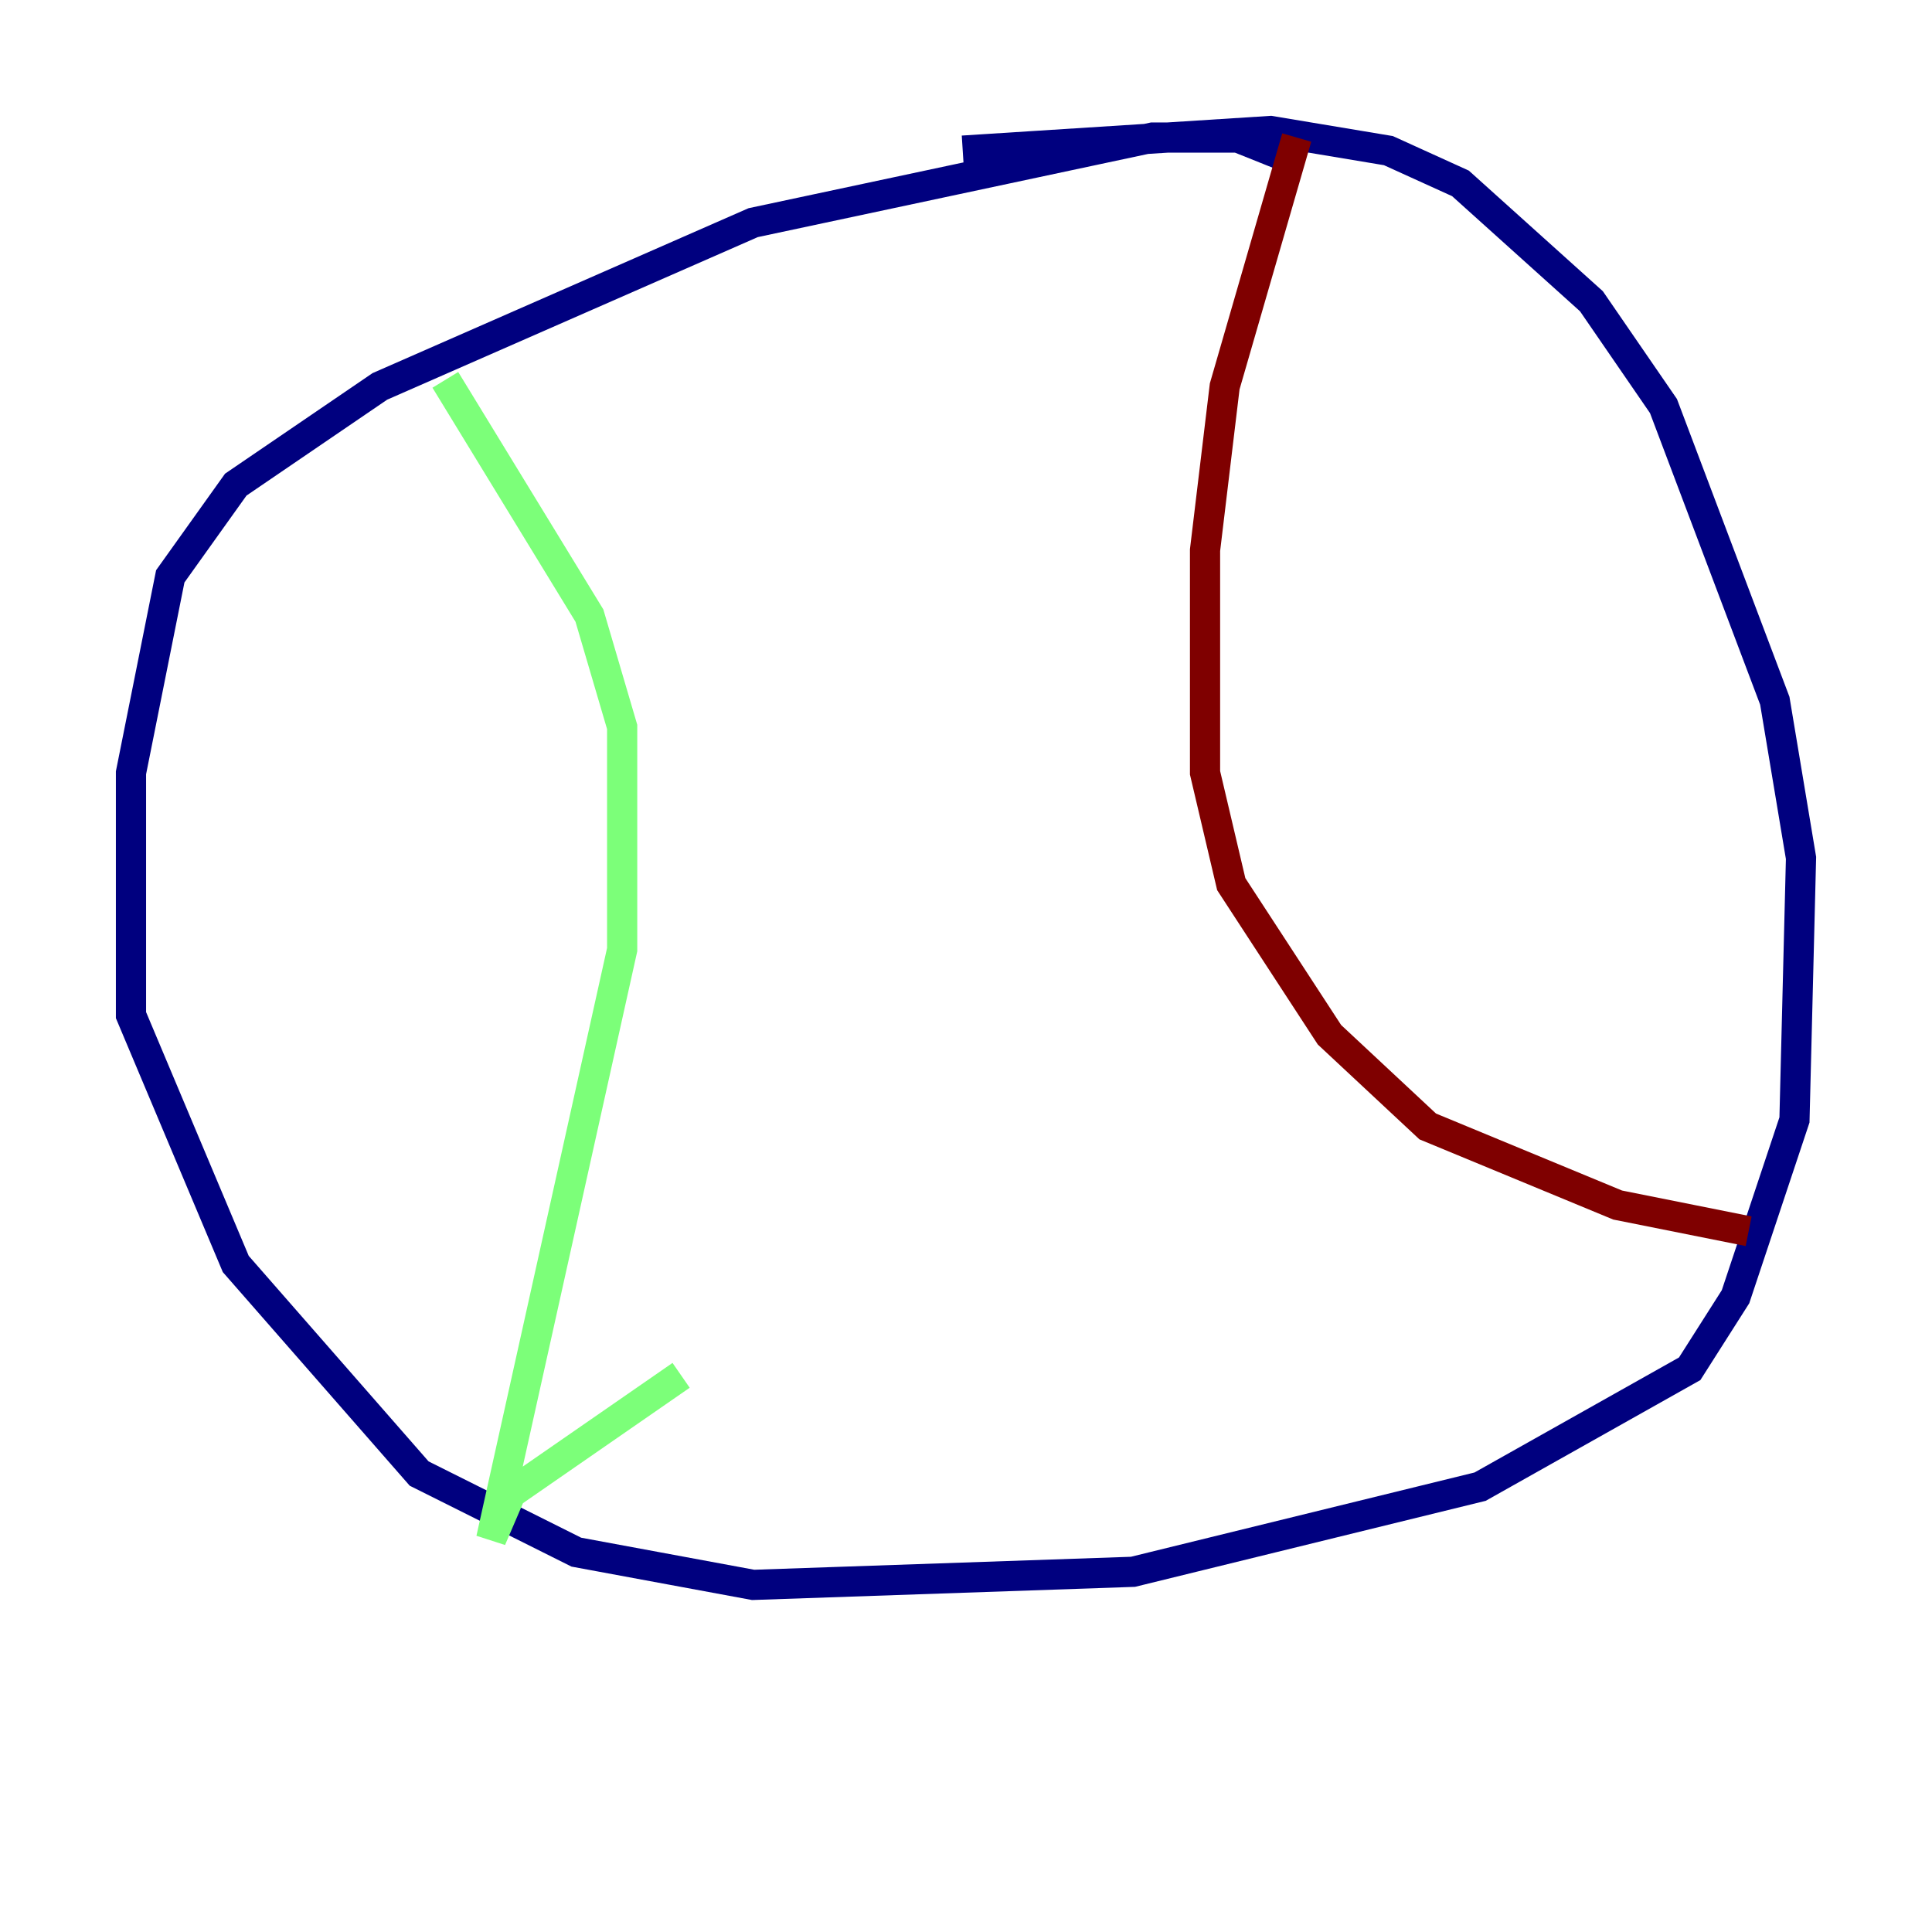 <?xml version="1.0" encoding="utf-8" ?>
<svg baseProfile="tiny" height="128" version="1.2" viewBox="0,0,128,128" width="128" xmlns="http://www.w3.org/2000/svg" xmlns:ev="http://www.w3.org/2001/xml-events" xmlns:xlink="http://www.w3.org/1999/xlink"><defs /><polyline fill="none" points="86.346,10.848 82.007,9.112 76.366,9.112 49.898,14.752 25.166,25.6 15.62,32.108 11.281,38.183 8.678,51.2 8.678,67.254 15.62,83.742 27.77,97.627 38.183,102.834 49.898,105.003 75.064,104.136 98.061,98.495 111.946,90.685 114.983,85.912 118.888,74.197 119.322,56.841 117.586,46.427 110.21,26.902 105.437,19.959 96.759,12.149 91.986,9.98 84.176,8.678 63.783,9.98" stroke="#00007f" stroke-width="2" /><polyline fill="none" points="29.505,25.166 39.051,40.786 41.22,48.163 41.22,62.915 32.542,101.966 33.844,98.929 45.125,91.119" stroke="#7cff79" stroke-width="2" /><polyline fill="none" points="85.912,9.112 81.139,25.6 79.837,36.447 79.837,51.2 81.573,58.576 88.081,68.556 94.59,74.63 107.173,79.837 115.851,81.573" stroke="#7f0000" stroke-width="2" /></svg>